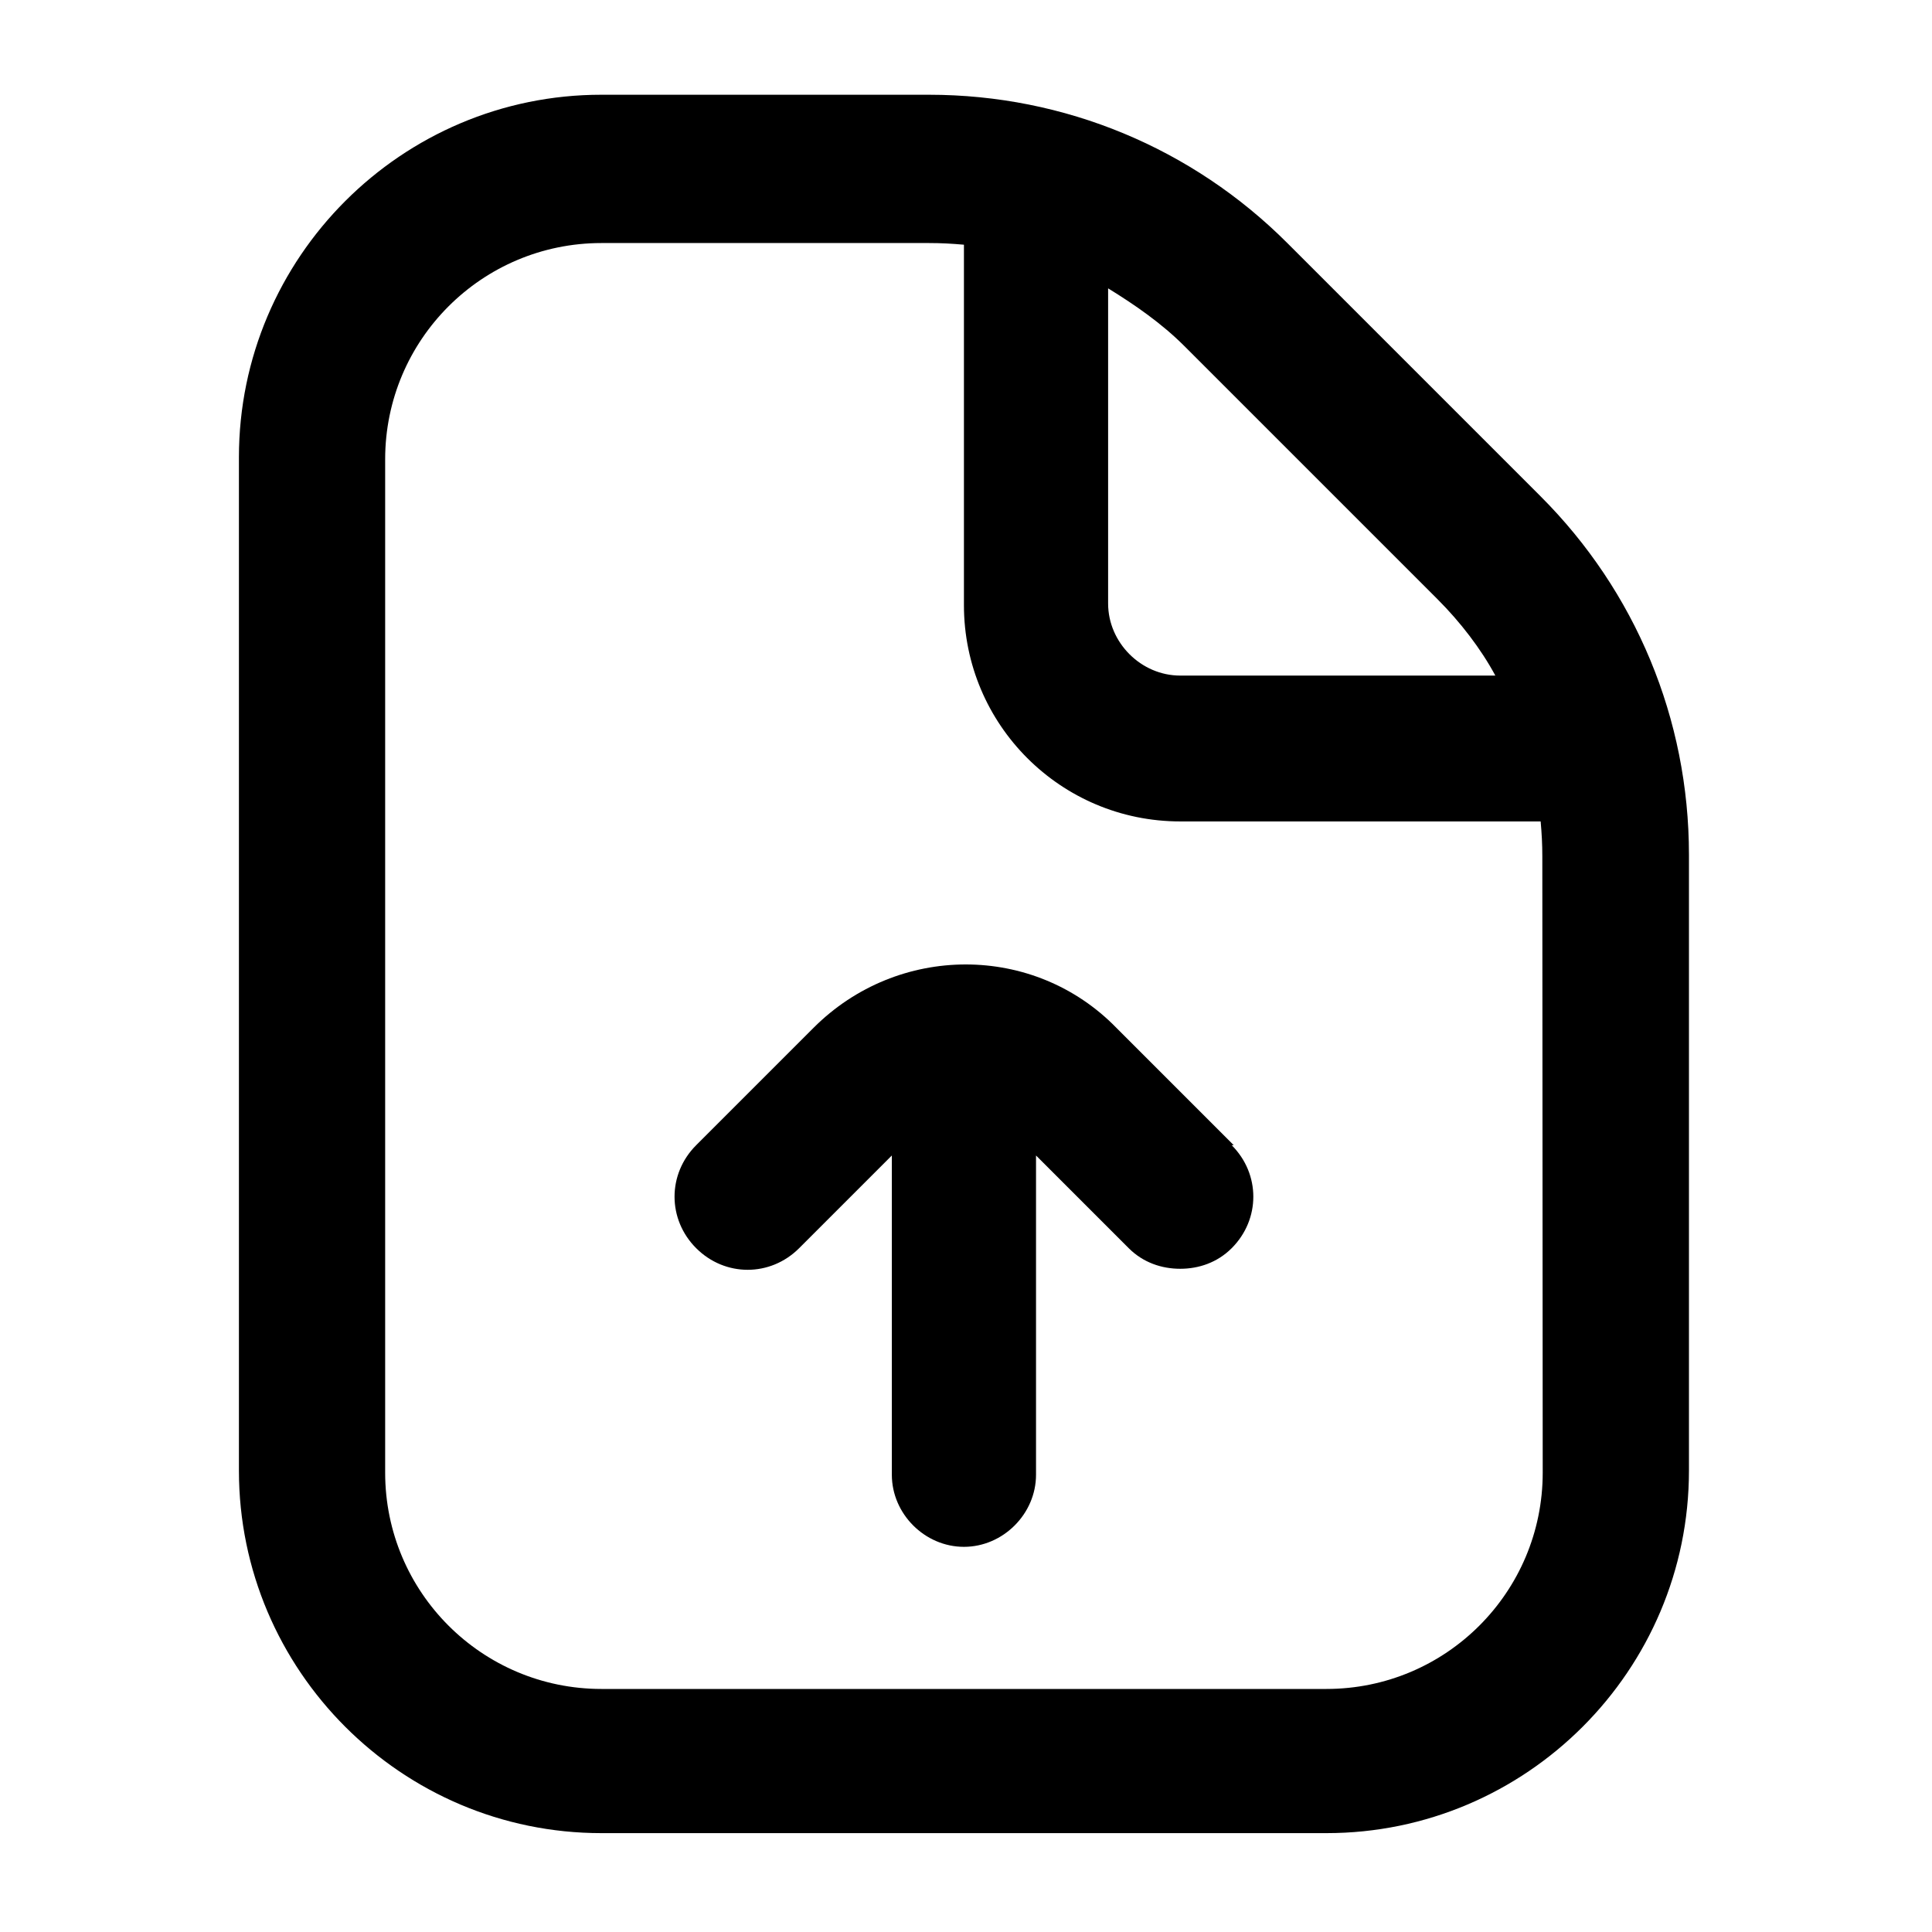 <?xml version="1.0" encoding="UTF-8"?>
<svg width="20" height="20" version="1.1" viewBox="0 0 .938 .938" xmlns="http://www.w3.org/2000/svg">
 <path d="m0.748 0.241-0.123-0.123c-0.046-0.046-0.108-0.072-0.174-0.072h-0.159c-0.097-3.516e-5 -0.176 0.079-0.176 0.176v0.492c0 0.097 0.079 0.176 0.176 0.176h0.352c0.097 0 0.176-0.079 0.176-0.176v-0.299c0-0.066-0.026-0.128-0.072-0.174zm-0.05 0.05c0.011 0.011 0.021 0.024 0.028 0.037h-0.153c-0.019 0-0.035-0.016-0.035-0.035v-0.153c0.013 0.008 0.026 0.017 0.037 0.028l0.123 0.123zm0.051 0.424c0 0.058-0.047 0.105-0.105 0.105h-0.352c-0.058 0-0.105-0.047-0.105-0.105v-0.492c0-0.058 0.047-0.105 0.105-0.105h0.159c0.006 0 0.011 2.8126e-4 0.017 8.0863e-4v0.175c0 0.058 0.047 0.105 0.105 0.105h0.175c5.274e-4 0.006 8.087e-4 0.011 8.087e-4 0.017zm-0.151-0.159c0.014 0.014 0.014 0.036 0 0.05-0.007 0.007-0.016 0.01-0.025 0.01s-0.018-0.003-0.025-0.01l-0.045-0.045v0.155c0 0.019-0.016 0.035-0.035 0.035s-0.035-0.016-0.035-0.035v-0.155l-0.045 0.045c-0.014 0.014-0.036 0.014-0.05 0s-0.014-0.036 0-0.05l0.057-0.057c0.041-0.041 0.107-0.041 0.147 0l0.057 0.057z"/>
</svg>
